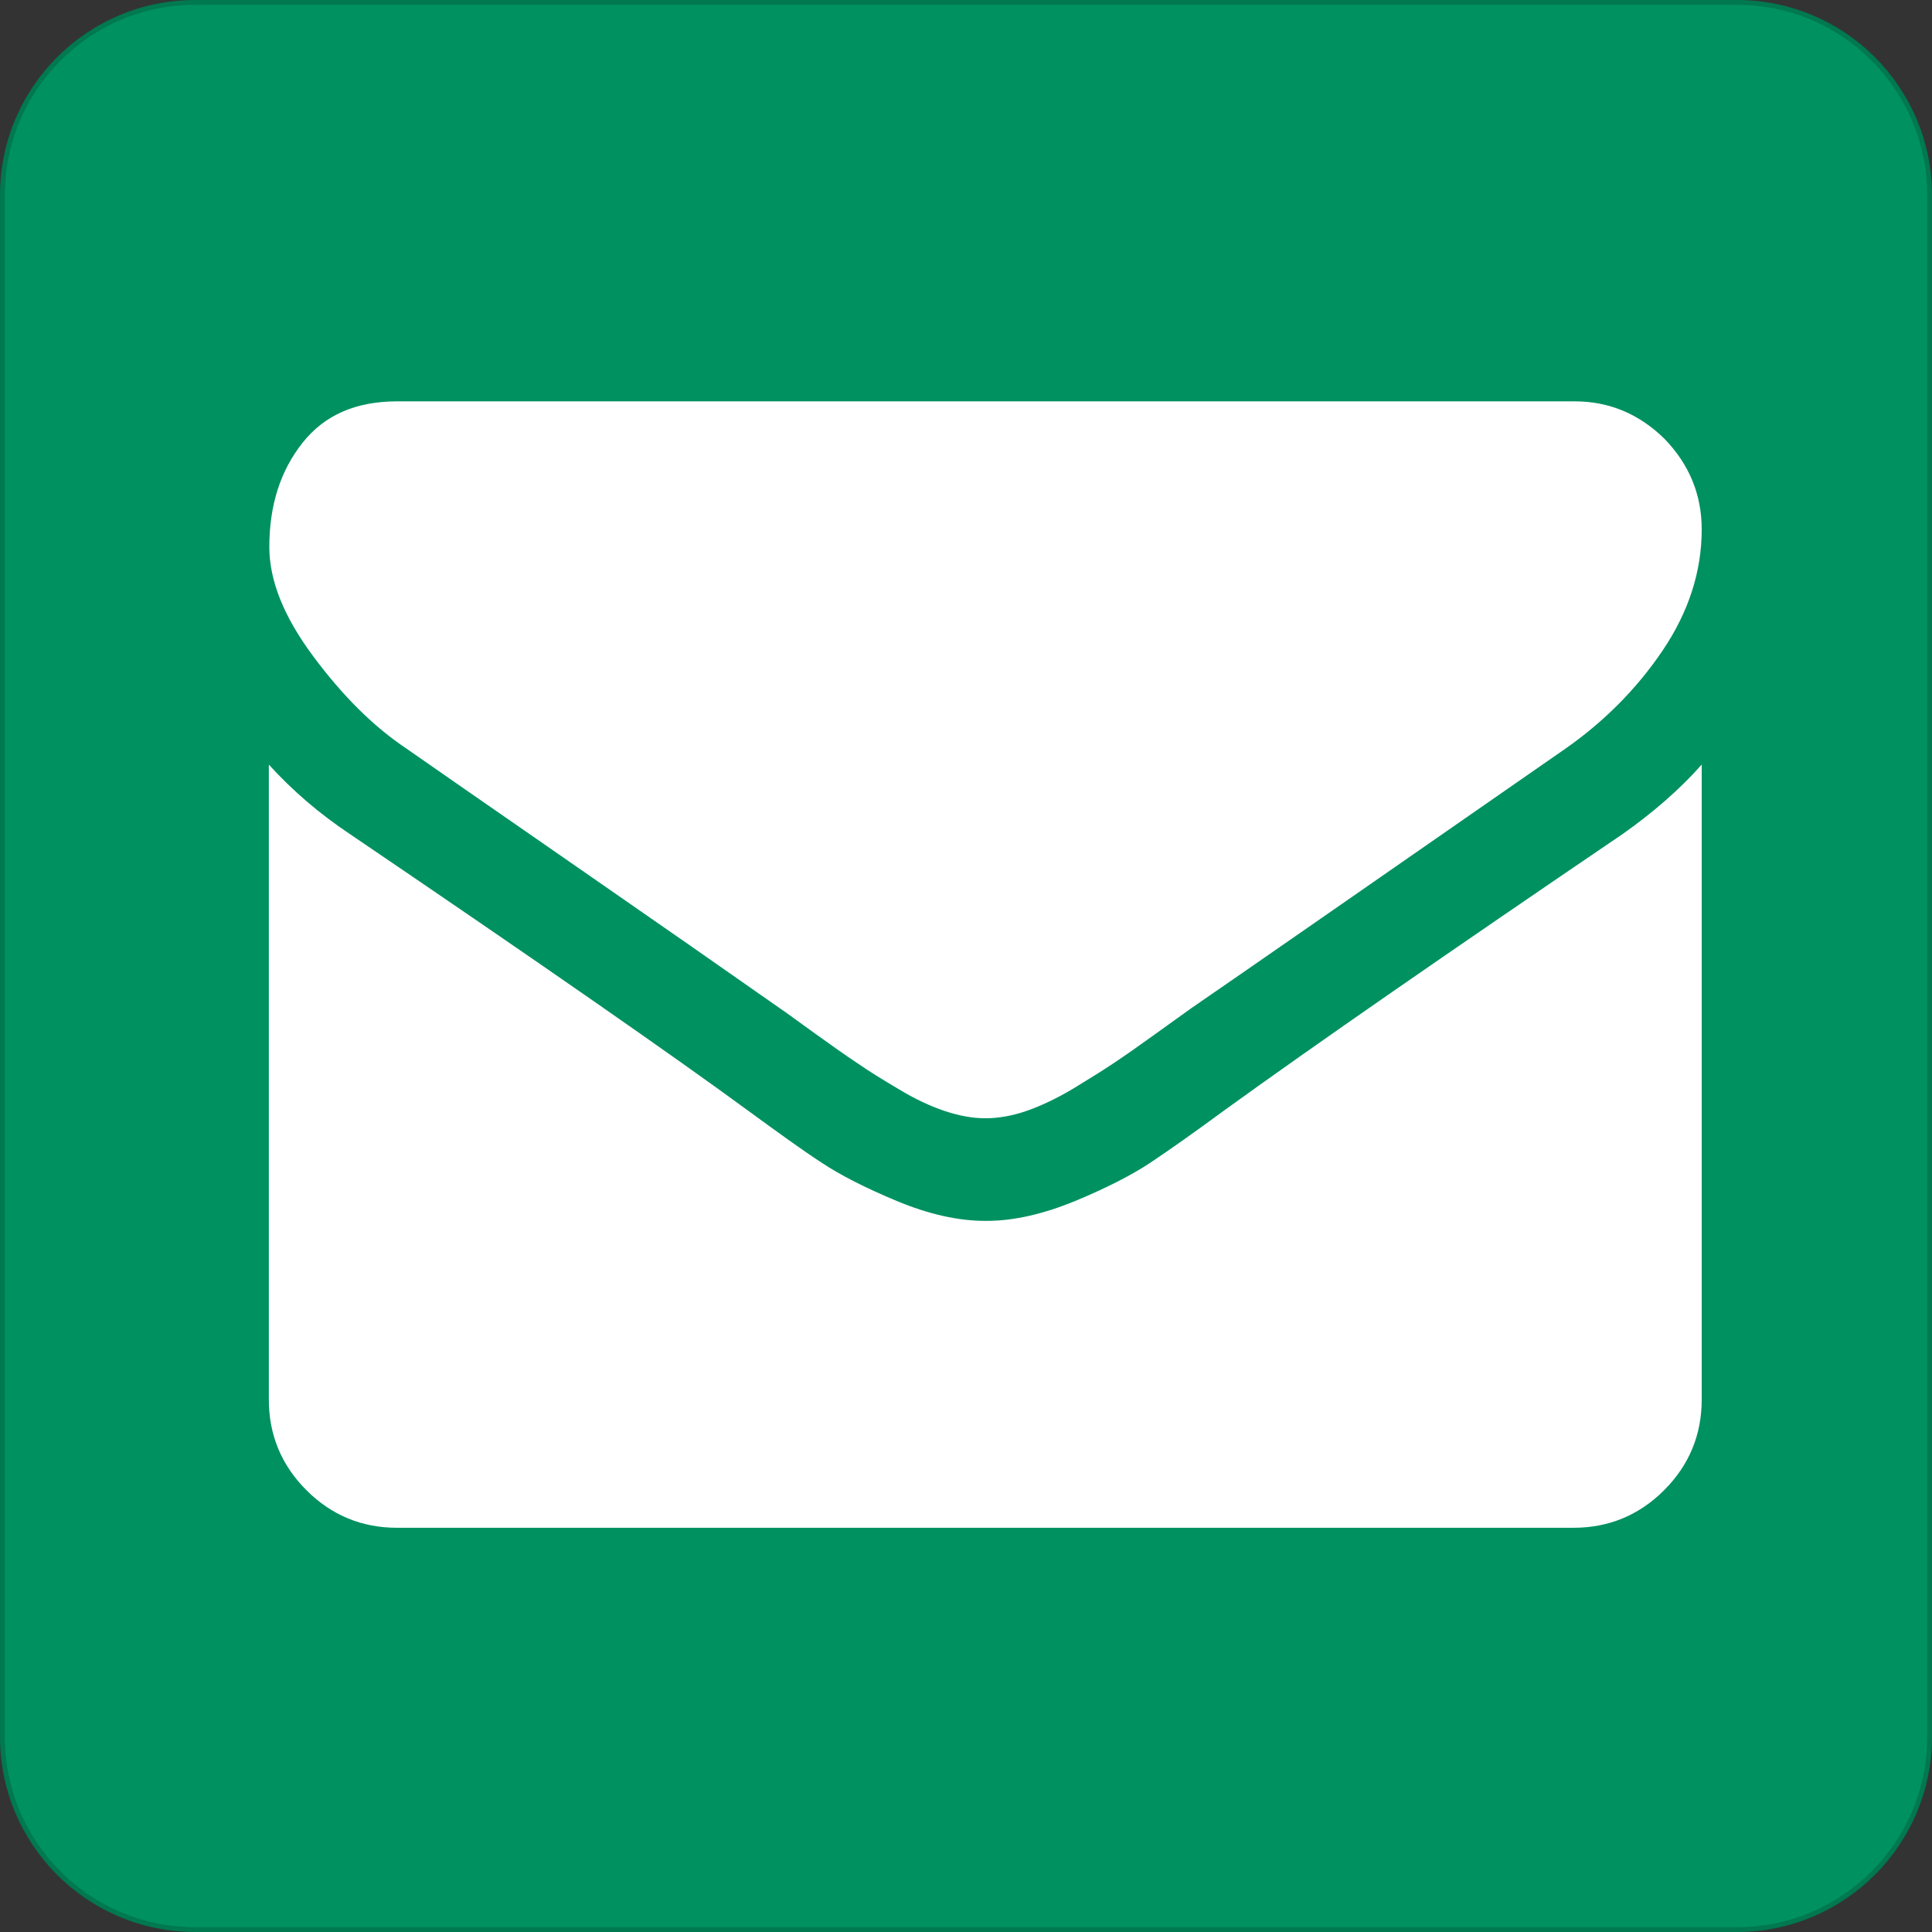 <?xml version="1.0" encoding="utf-8"?>
<!-- Generator: Adobe Illustrator 17.1.0, SVG Export Plug-In . SVG Version: 6.00 Build 0)  -->
<!DOCTYPE svg PUBLIC "-//W3C//DTD SVG 1.1//EN" "http://www.w3.org/Graphics/SVG/1.1/DTD/svg11.dtd">
<svg version="1.1" xmlns="http://www.w3.org/2000/svg" xmlns:xlink="http://www.w3.org/1999/xlink" x="0px" y="0px"
	 viewBox="0 0 401 401" enable-background="new 0 0 401 401" xml:space="preserve">
<rect x="0" y="0" width="401" height="401" fill="#333333" stroke="none"/>
<g id="button">
	<path fill="#009161" stroke="#007850" stroke-miterlimit="10" d="M400.5,360.5c0,22.1-17.9,40-40,40h-320c-22.1,0-40-17.9-40-40
		v-320c0-22.1,17.9-40,40-40h320c22.1,0,40,17.9,40,40V360.5z"/>
</g>
<g id="fa-envelope">
	<g display="inline">
		<path fill="#FFFFFF" d="M353.2,158.7v131.8c0,7.3-2.6,13.6-7.8,18.8c-5.2,5.2-11.5,7.8-18.8,7.8H82.4c-7.3,0-13.6-2.6-18.8-7.8
			c-5.2-5.2-7.8-11.5-7.8-18.8V158.7c4.9,5.4,10.5,10.2,16.8,14.4c40.1,27.2,67.5,46.3,82.5,57.3c6.3,4.6,11.4,8.3,15.4,10.9
			c3.9,2.6,9.2,5.3,15.7,8c6.5,2.7,12.6,4.1,18.3,4.1h0.3c5.6,0,11.7-1.4,18.3-4.1c6.5-2.7,11.8-5.4,15.7-8c3.9-2.6,9-6.2,15.4-10.9
			c18.8-13.6,46.4-32.7,82.6-57.3C342.9,168.8,348.5,164,353.2,158.7z M353.2,109.9c0,8.7-2.7,17.1-8.1,25.1
			c-5.4,8-12.2,14.8-20.2,20.4c-41.6,28.9-67.5,46.9-77.7,53.9c-1.1,0.8-3.5,2.5-7.1,5.1c-3.6,2.6-6.6,4.7-9,6.3s-5.3,3.4-8.6,5.4
			c-3.4,2-6.6,3.5-9.5,4.5s-5.8,1.5-8.3,1.5h-0.3c-2.5,0-5.3-0.5-8.3-1.5s-6.2-2.5-9.5-4.5c-3.4-2-6.3-3.8-8.6-5.4
			c-2.4-1.6-5.4-3.7-9-6.3c-3.6-2.6-5.9-4.3-7.1-5.1c-10.1-7.1-24.6-17.2-43.5-30.3s-30.3-21-34-23.6c-6.9-4.6-13.3-11-19.4-19.2
			s-9.1-15.7-9.1-22.7c0-8.6,2.3-15.8,6.9-21.6c4.6-5.8,11.1-8.6,19.7-8.6h244.3c7.2,0,13.4,2.6,18.7,7.8
			C350.6,96.4,353.2,102.6,353.2,109.9z"/>
	</g>
</g>
</svg>
